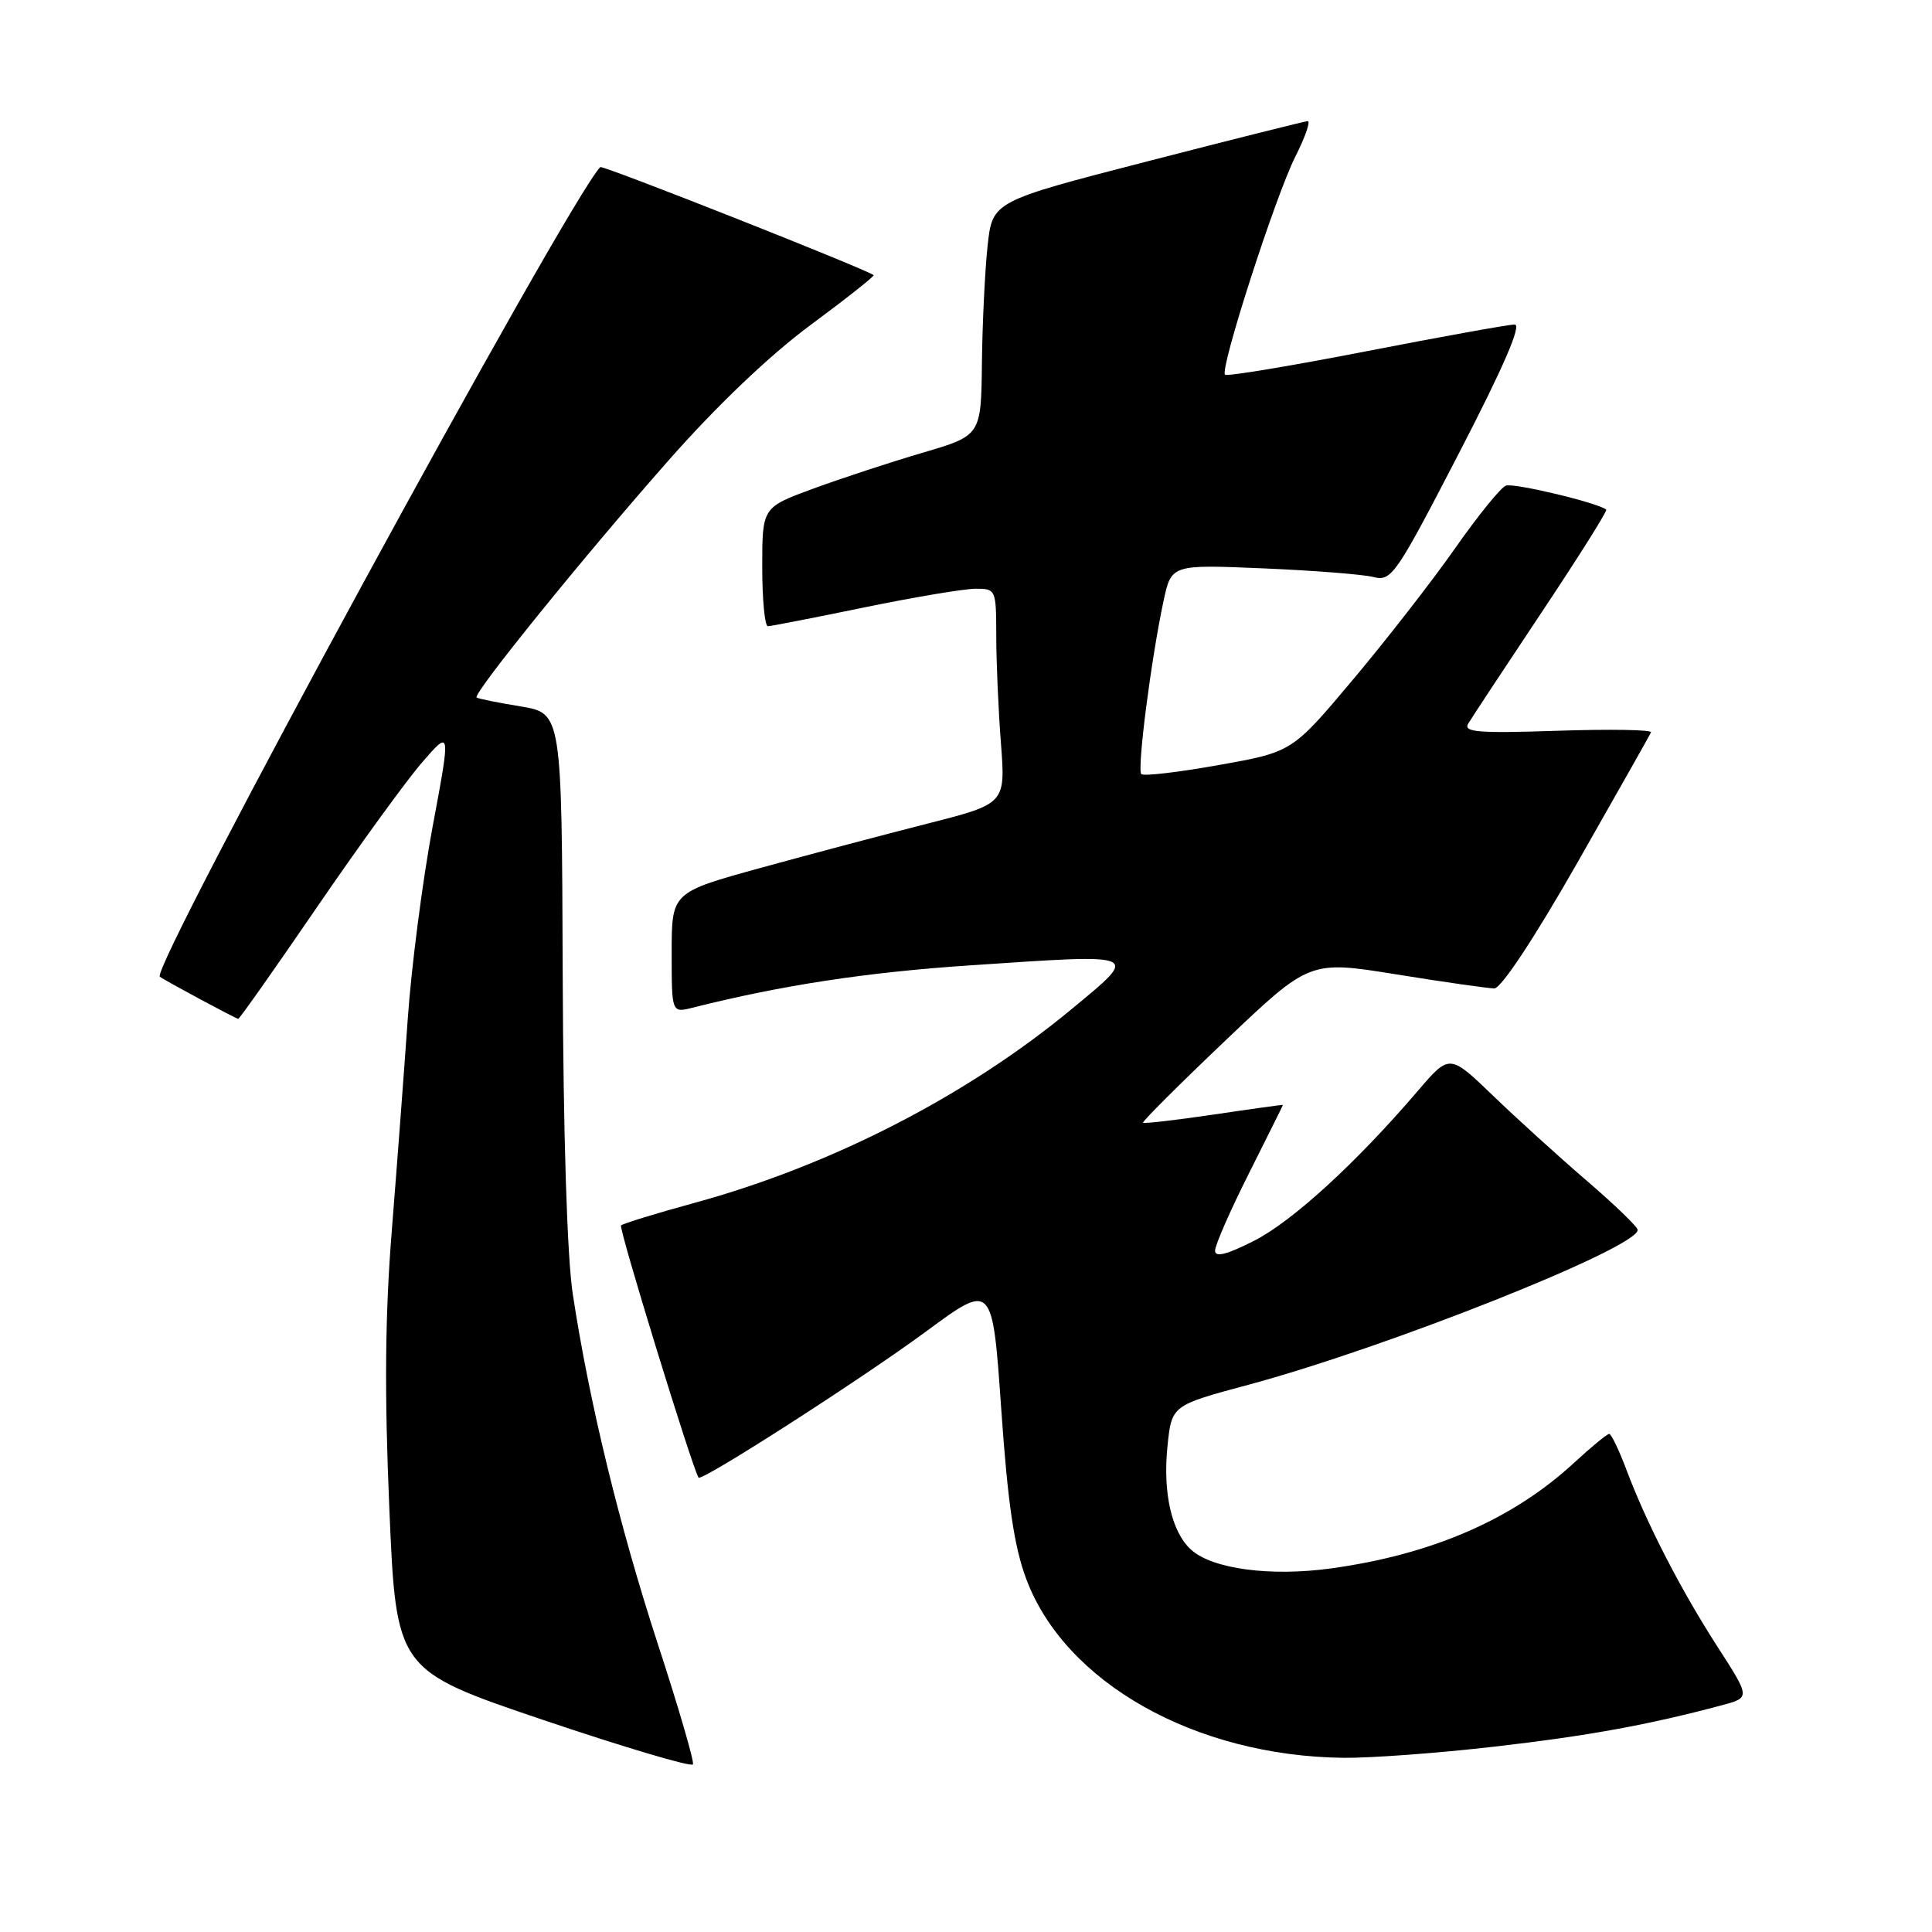 <?xml version="1.0" encoding="UTF-8" standalone="no"?>
<!DOCTYPE svg PUBLIC "-//W3C//DTD SVG 1.1//EN" "http://www.w3.org/Graphics/SVG/1.1/DTD/svg11.dtd" >
<svg xmlns="http://www.w3.org/2000/svg" xmlns:xlink="http://www.w3.org/1999/xlink" version="1.1" viewBox="0 0 256 256">
 <g >
 <path fill="currentColor"
d=" M 87.15 217.79 C 82.06 202.17 78.07 185.77 75.90 171.50 C 75.14 166.54 74.64 150.41 74.56 129.00 C 74.44 94.50 74.44 94.50 68.97 93.60 C 65.96 93.11 63.34 92.58 63.15 92.42 C 62.60 91.97 77.35 73.74 88.53 61.07 C 94.92 53.81 101.94 47.11 107.37 43.09 C 112.13 39.57 115.90 36.58 115.76 36.46 C 114.92 35.72 79.82 21.84 79.54 22.14 C 75.24 26.55 19.82 128.42 21.18 129.42 C 21.95 129.99 31.28 135.00 31.57 135.00 C 31.74 135.00 36.42 128.36 41.97 120.25 C 47.52 112.14 53.79 103.50 55.90 101.06 C 59.74 96.62 59.74 96.62 57.32 109.56 C 55.99 116.68 54.51 128.12 54.03 135.00 C 53.55 141.88 52.60 154.47 51.92 163.00 C 51.02 174.21 50.93 184.43 51.59 199.91 C 52.50 221.31 52.50 221.31 72.00 227.91 C 82.72 231.53 91.64 234.18 91.82 233.79 C 92.00 233.40 89.90 226.20 87.15 217.79 Z  M 198.00 231.44 C 210.39 230.02 218.40 228.56 228.21 225.94 C 231.92 224.94 231.92 224.94 227.59 218.22 C 222.71 210.66 218.16 201.81 215.51 194.75 C 214.53 192.14 213.50 190.00 213.23 190.00 C 212.95 190.00 210.84 191.73 208.55 193.85 C 200.43 201.34 189.73 205.98 176.39 207.82 C 168.35 208.93 160.65 207.90 157.83 205.35 C 155.24 203.00 154.06 197.81 154.70 191.59 C 155.26 186.22 155.26 186.22 165.38 183.50 C 183.78 178.56 217.00 165.35 217.00 162.97 C 217.00 162.57 213.96 159.64 210.25 156.45 C 206.54 153.26 200.93 148.17 197.79 145.14 C 192.07 139.64 192.07 139.64 187.85 144.57 C 179.68 154.12 171.23 161.85 166.14 164.43 C 162.56 166.24 161.00 166.64 161.00 165.72 C 161.00 165.00 163.02 160.38 165.50 155.46 C 167.97 150.53 170.00 146.46 170.00 146.41 C 170.00 146.36 165.88 146.93 160.85 147.68 C 155.82 148.42 151.59 148.91 151.46 148.77 C 151.32 148.62 156.23 143.72 162.37 137.88 C 173.53 127.26 173.53 127.26 185.02 129.11 C 191.33 130.13 197.18 130.96 198.00 130.97 C 198.90 130.98 203.30 124.33 209.00 114.33 C 214.22 105.16 218.62 97.38 218.77 97.04 C 218.91 96.69 213.34 96.60 206.38 96.83 C 195.83 97.18 193.86 97.02 194.55 95.88 C 195.00 95.12 199.37 88.50 204.26 81.16 C 209.15 73.82 213.01 67.69 212.83 67.53 C 211.82 66.64 200.57 63.95 199.53 64.35 C 198.85 64.61 195.82 68.35 192.80 72.66 C 189.78 76.98 183.68 84.81 179.26 90.07 C 171.22 99.64 171.22 99.64 161.50 101.37 C 156.15 102.33 151.53 102.87 151.23 102.57 C 150.65 101.98 152.51 87.44 154.17 79.65 C 155.21 74.80 155.21 74.80 167.35 75.31 C 174.03 75.59 180.62 76.11 182.00 76.46 C 184.38 77.06 184.94 76.24 193.32 60.05 C 199.22 48.65 201.67 43.00 200.70 43.00 C 199.91 43.00 191.05 44.60 181.02 46.55 C 170.98 48.50 162.57 49.90 162.32 49.65 C 161.60 48.93 169.00 25.98 171.64 20.75 C 172.96 18.14 173.69 16.02 173.27 16.05 C 172.85 16.08 163.28 18.48 152.00 21.39 C 131.50 26.68 131.50 26.68 130.86 32.59 C 130.51 35.84 130.17 42.82 130.11 48.10 C 130.00 57.71 130.00 57.71 122.25 59.99 C 117.99 61.24 111.46 63.39 107.75 64.75 C 101.00 67.23 101.00 67.23 101.00 75.12 C 101.00 79.45 101.34 82.99 101.75 82.98 C 102.16 82.97 107.90 81.85 114.50 80.49 C 121.10 79.13 127.74 78.02 129.25 78.01 C 131.96 78.00 132.00 78.10 132.01 84.25 C 132.01 87.69 132.29 94.10 132.63 98.50 C 133.24 106.50 133.24 106.50 122.87 109.14 C 117.17 110.59 107.21 113.23 100.75 115.01 C 89.00 118.25 89.00 118.25 89.00 126.23 C 89.00 134.22 89.00 134.22 91.75 133.53 C 103.63 130.54 114.82 128.83 128.63 127.91 C 151.41 126.38 151.04 126.22 142.01 133.70 C 128.14 145.19 110.20 154.41 92.05 159.38 C 86.93 160.78 82.53 162.13 82.29 162.38 C 81.95 162.72 91.68 194.36 92.56 195.79 C 92.92 196.37 114.20 182.70 122.72 176.42 C 131.50 169.94 131.50 169.94 132.67 186.72 C 133.54 199.25 134.38 204.95 135.99 209.24 C 141.13 222.97 158.36 232.68 178.00 232.92 C 181.57 232.96 190.57 232.30 198.00 231.44 Z "/>
</g>
</svg>
